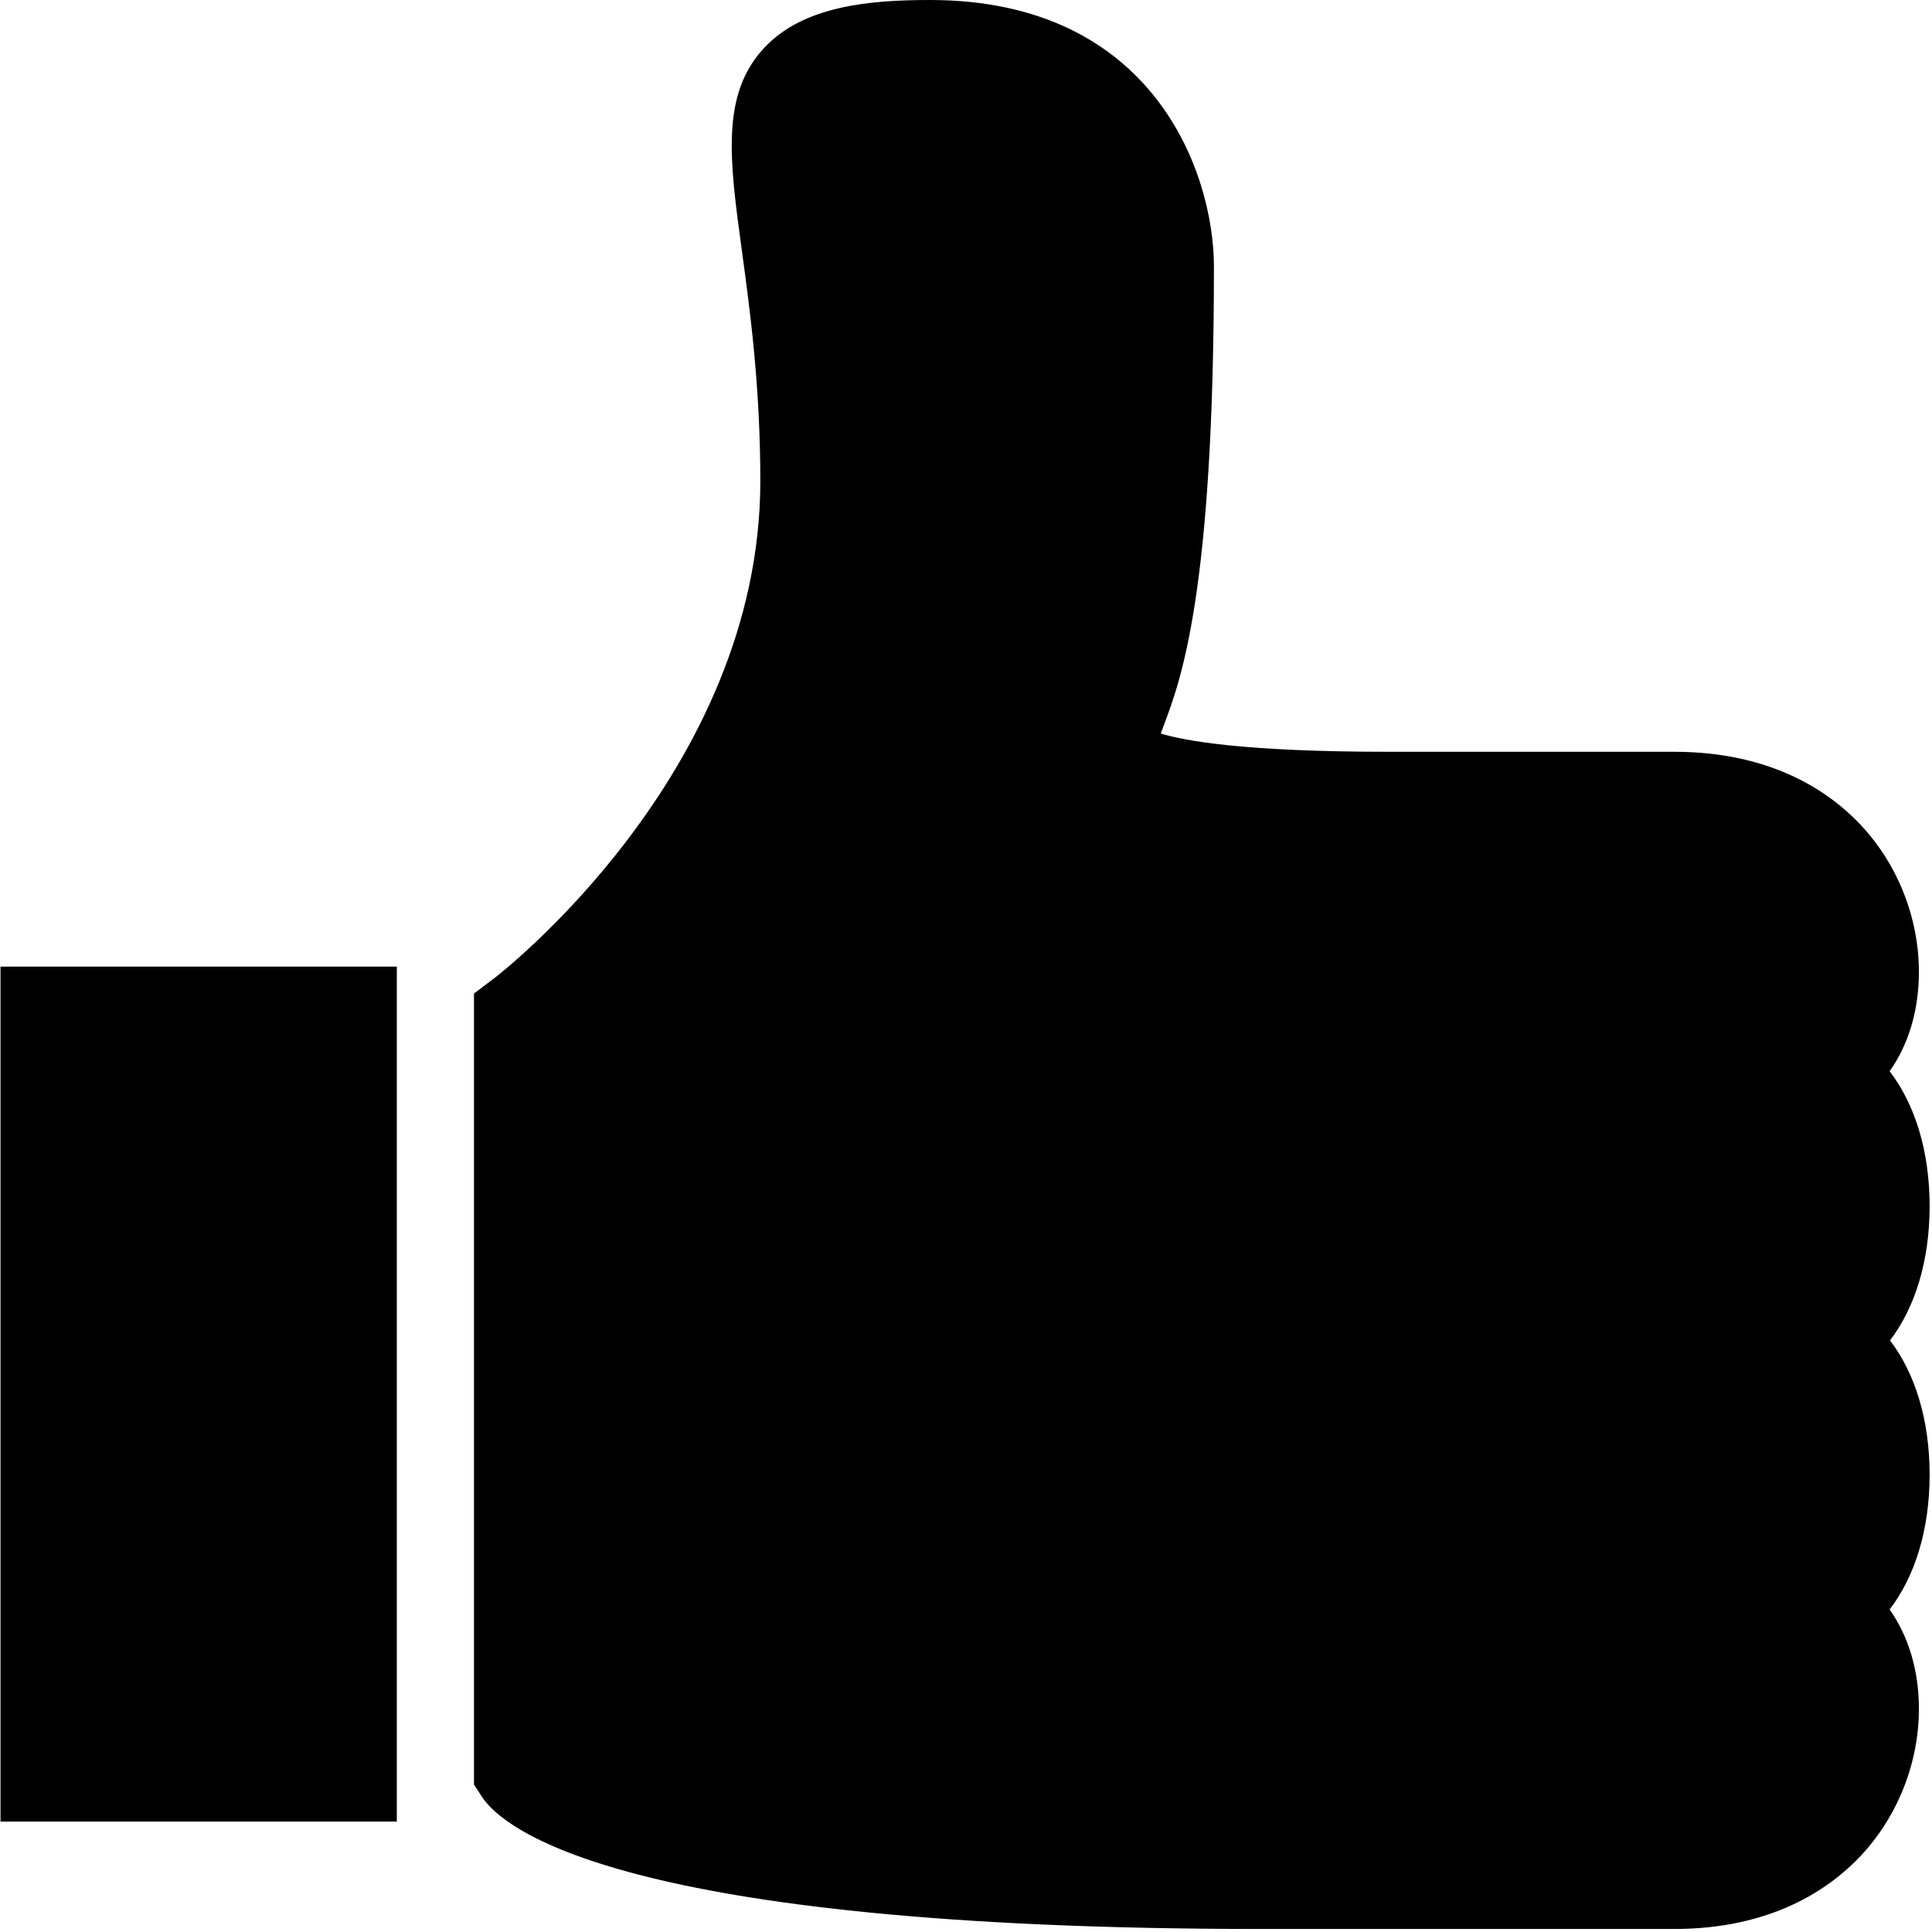 <svg t="1575196886565" class="icon" viewBox="0 0 1024 1024" version="1.1" xmlns="http://www.w3.org/2000/svg" p-id="6812" width="200" height="200"><path d="M0.269 965.468l210.057 0 0-453.141L0.269 512.327 0.269 965.468zM1001.749 710.445c13.251-17.408 20.988-42.078 20.988-71.178 0-29.28-7.84-54.118-21.209-71.501 9.825-13.771 15.535-31.955 15.535-52.618 0-28.657-11.265-57.092-30.856-77.935-16.65-17.699-47.293-38.754-98.88-38.754l-151.712 0c-76.401 0-107.98-5.871-120.371-9.672 0.367-0.963 0.819-2.045 1.218-3.357 9.459-24.916 26.944-71.281 26.944-244.235 0-48.835-31.443-141.197-150.552-141.197-31.672 0-66.857 2.999-87.709 25.266-23.203 24.677-18.516 59.419-11.939 107.538 4.38 32.124 9.783 72.106 9.783 122.254C402.937 410.132 263.513 517.304 262.124 518.343l-10.907 8.249 0 419.261 4.329 6.63c10.77 16.386 72.481 69.916 412.938 69.916l218.842 0c51.587 0 82.23-21.056 98.88-38.738 19.59-20.912 30.856-49.278 30.856-77.96 0-20.663-5.71-38.824-15.535-52.626 13.37-17.4 21.209-42.206 21.209-71.519C1022.736 752.498 1014.999 727.828 1001.749 710.445z" p-id="6813"></path></svg>